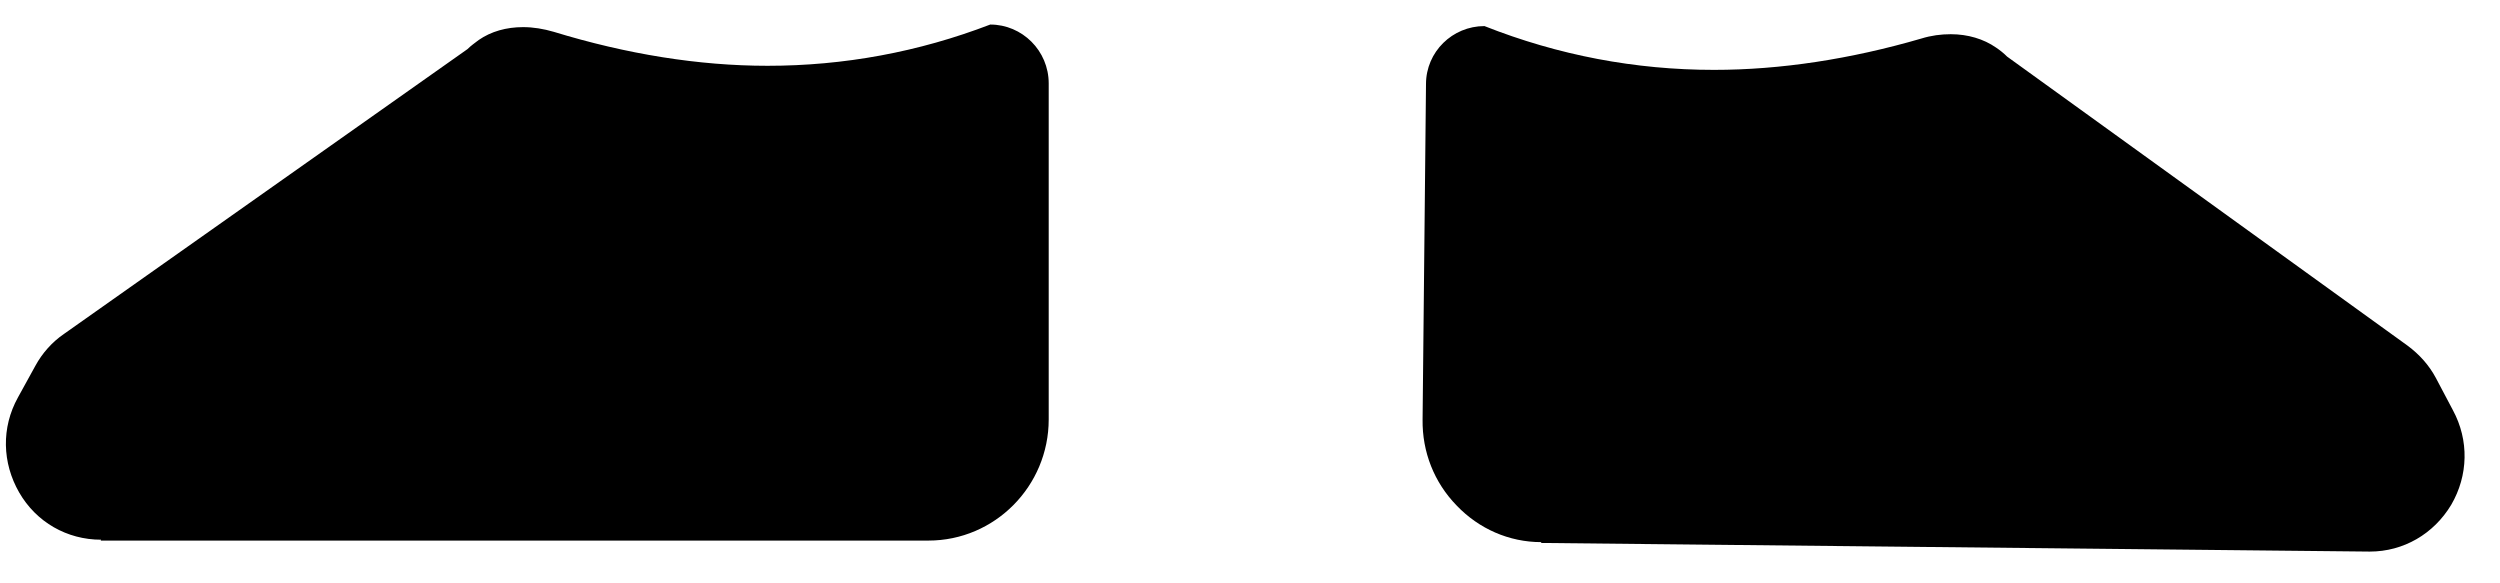 <svg width="60" height="14" viewBox="0 0 60 14" fill="none" xmlns="http://www.w3.org/2000/svg">
<path d="M36.988 13.011C36.22 13.011 35.493 12.691 34.961 12.134C34.418 11.577 34.132 10.845 34.142 10.072L34.224 2.018C34.224 1.244 34.858 0.626 35.627 0.626C37.398 1.327 39.251 1.677 41.135 1.677C42.733 1.677 44.412 1.42 46.112 0.925C46.347 0.852 46.583 0.821 46.818 0.821C47.228 0.821 47.607 0.935 47.904 1.141C47.996 1.203 48.088 1.275 48.17 1.358L57.785 8.298C58.062 8.504 58.297 8.762 58.461 9.071L58.87 9.845C59.26 10.567 59.239 11.412 58.83 12.114C58.41 12.815 57.683 13.238 56.874 13.238L36.988 13.031V13.011Z" fill="black"/>
<path d="M2.426 12.953C1.607 12.953 0.87 12.531 0.46 11.819C0.051 11.107 0.03 10.262 0.43 9.54L0.85 8.777C1.013 8.478 1.249 8.21 1.536 8.014L11.222 1.177C11.304 1.094 11.396 1.032 11.489 0.96C11.786 0.754 12.154 0.651 12.553 0.651C12.799 0.651 13.045 0.692 13.291 0.764C15.042 1.3 16.772 1.579 18.421 1.579C20.254 1.579 22.046 1.249 23.766 0.589C24.534 0.589 25.169 1.218 25.169 2.002V10.066C25.169 11.664 23.879 12.974 22.281 12.974H2.416L2.426 12.953Z" fill="black"/>
</svg>
